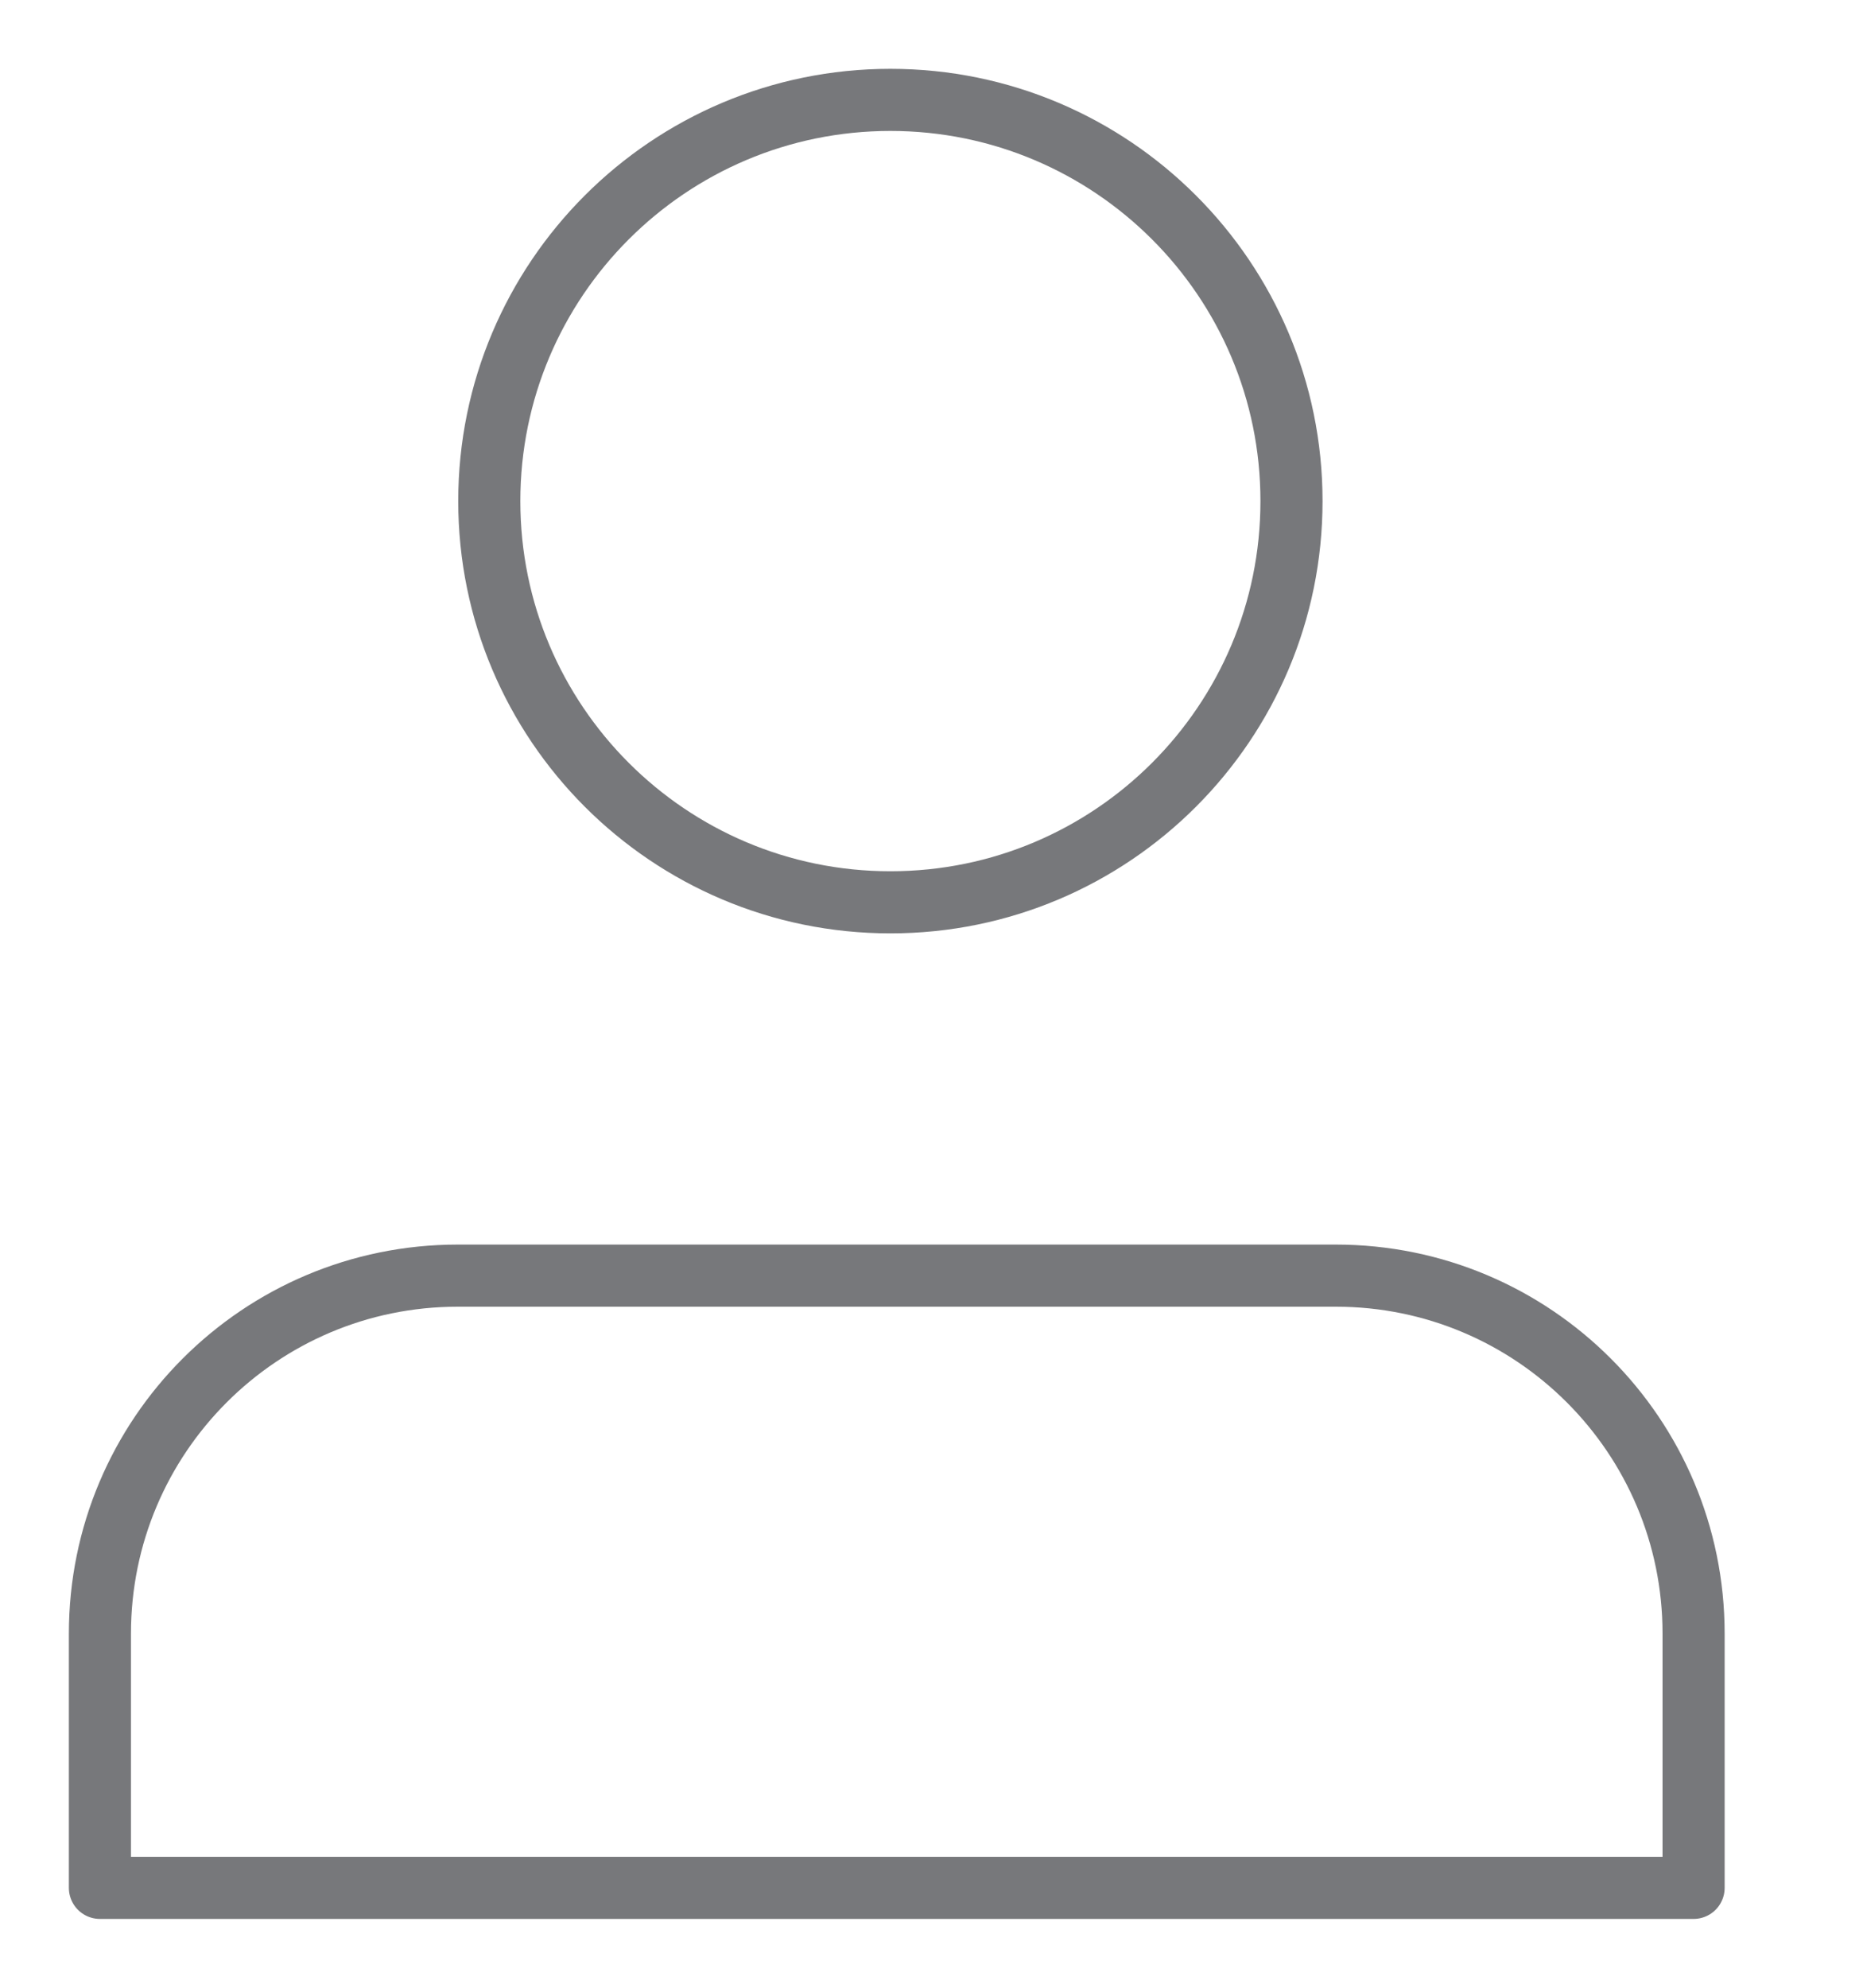 <svg width="30" height="32" viewBox="0 0 30 32" fill="none" xmlns="http://www.w3.org/2000/svg">
<path d="M14.338 14.526C17.905 14.526 20.797 11.634 20.797 8.067C20.797 4.5 17.905 1.608 14.338 1.608C10.771 1.608 7.879 4.5 7.879 8.067C7.879 11.634 10.771 14.526 14.338 14.526Z" stroke="#77787B" strokeWidth="2.5" stroke-linecap="round" stroke-linejoin="round"/>
<path d="M1.609 30.392H27.272V26.299C27.272 23.115 24.693 20.536 21.51 20.536H7.372C4.188 20.536 1.609 23.115 1.609 26.299V30.392Z" stroke="#77787B" strokeWidth="2.5" stroke-linecap="round" stroke-linejoin="round"/>
</svg>
